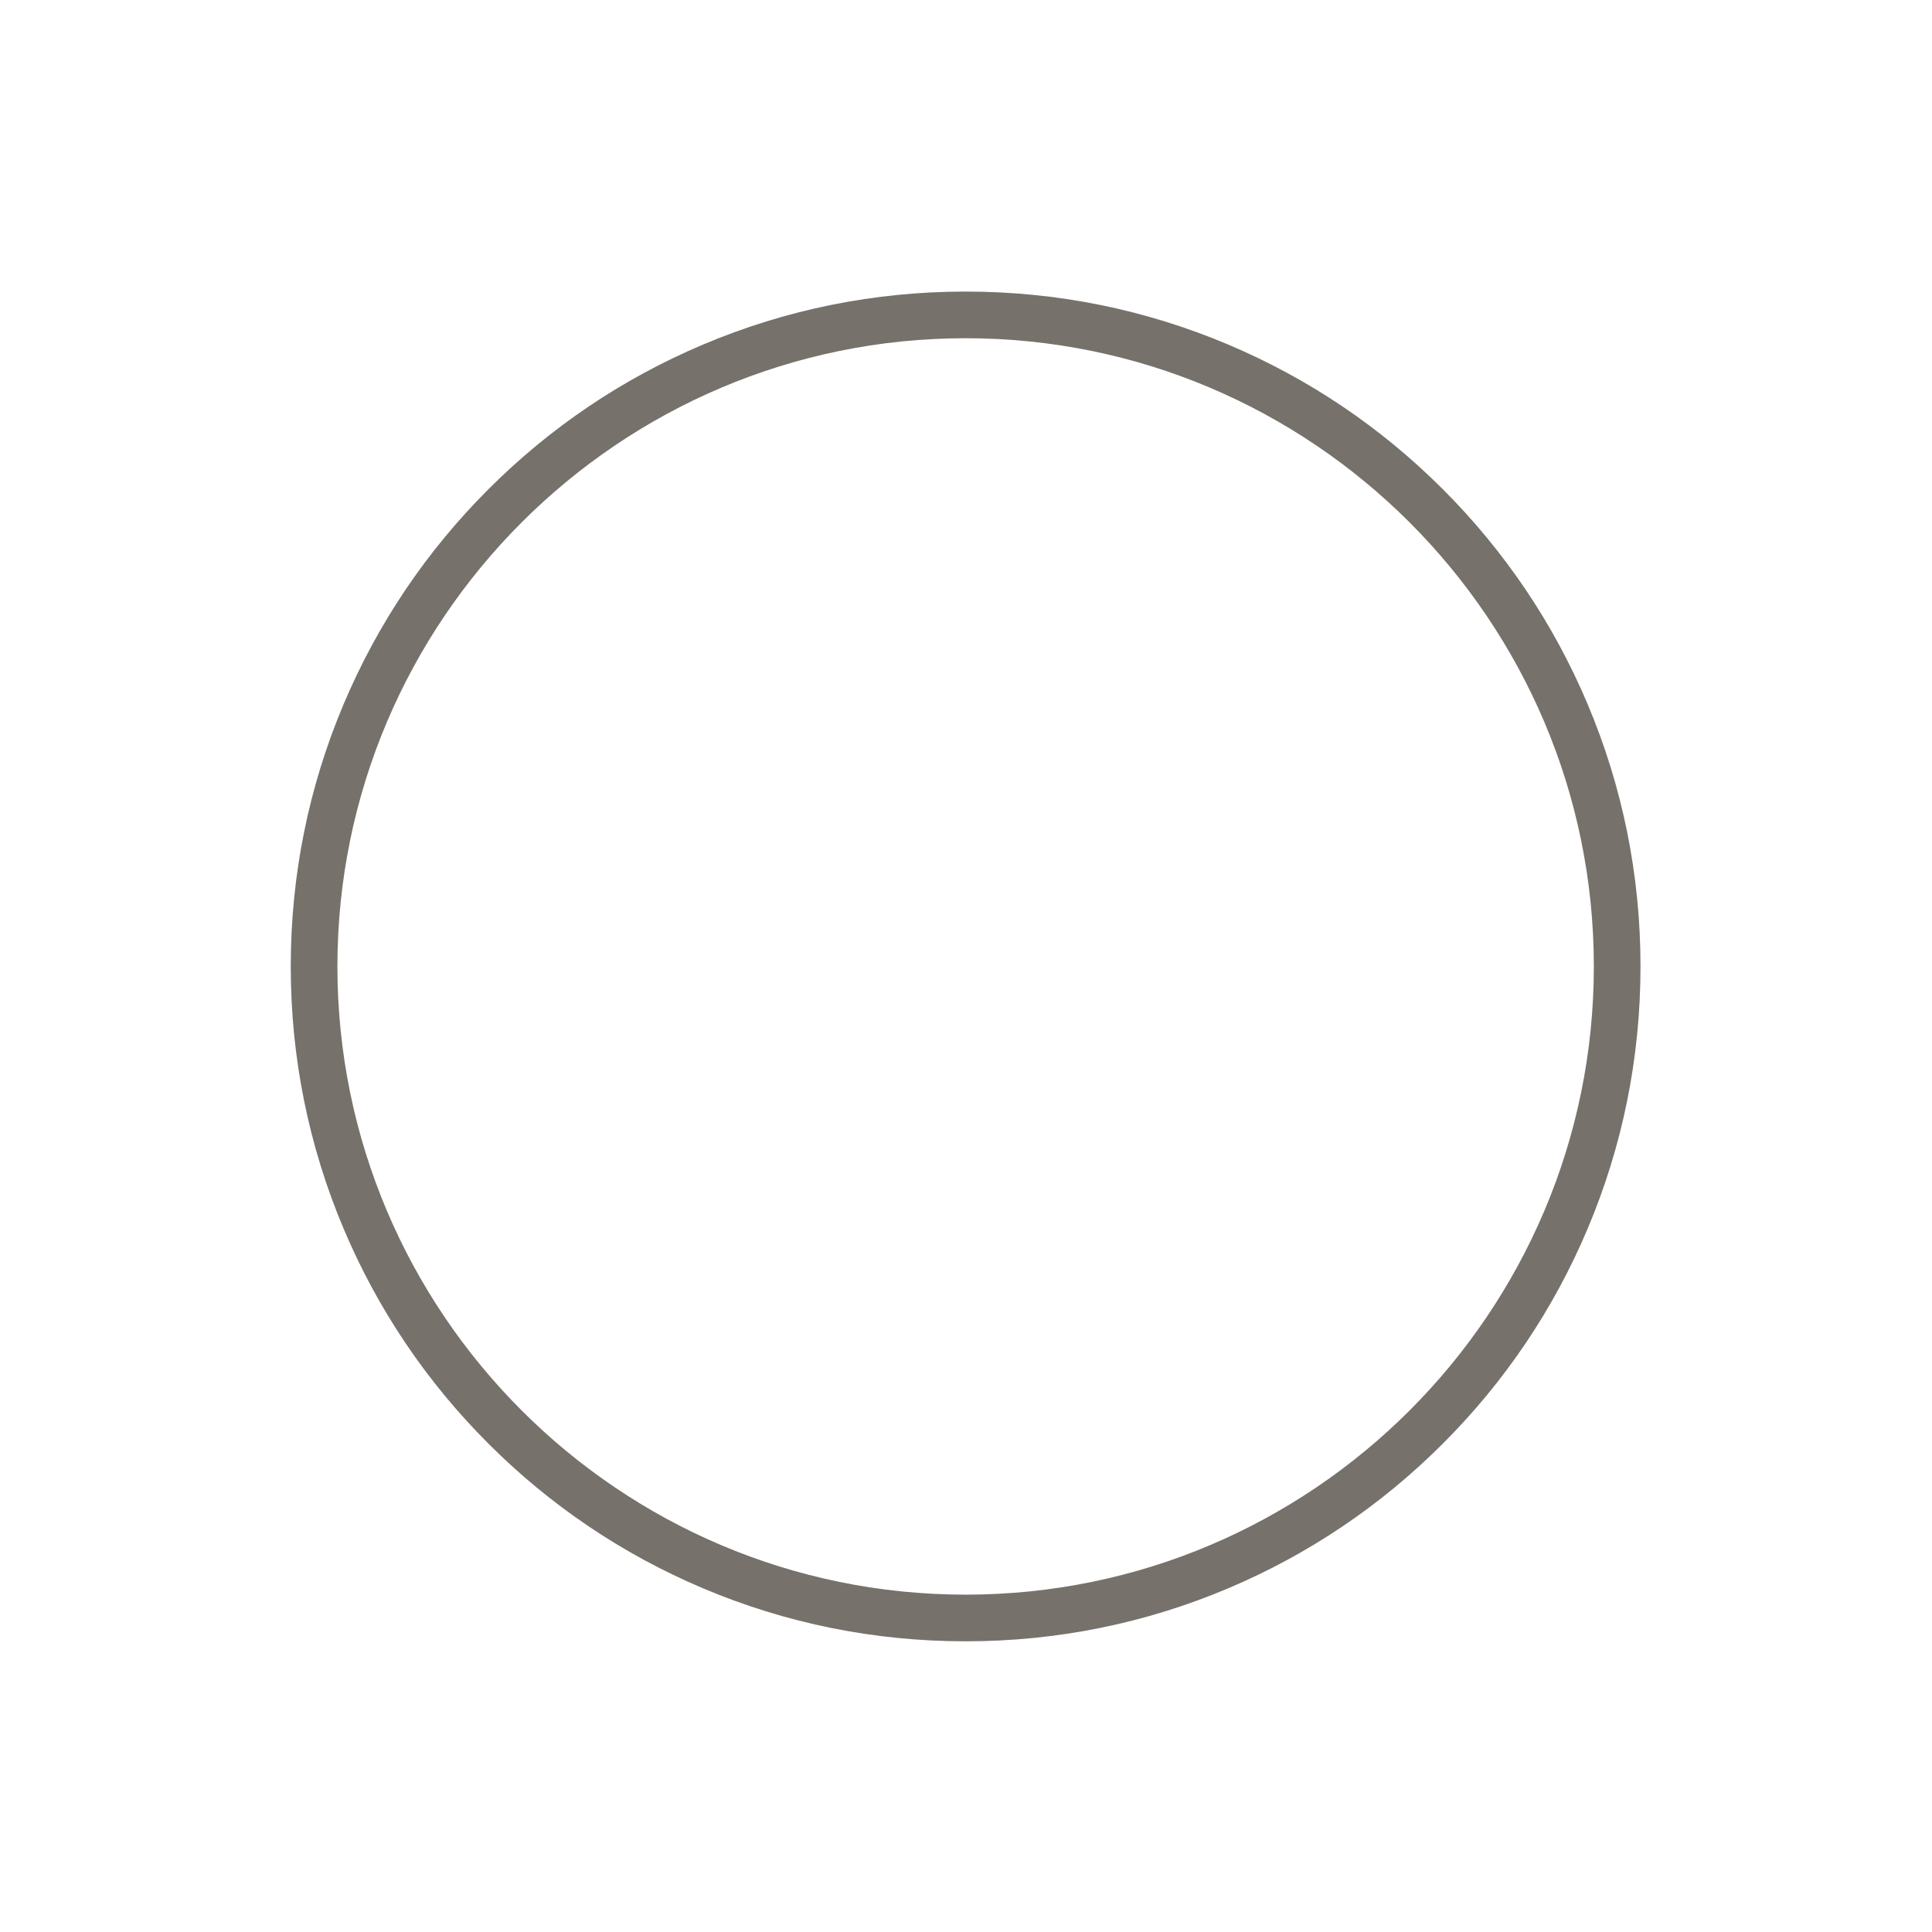 <?xml version="1.0" encoding="UTF-8"?><svg id="Layer_1" xmlns="http://www.w3.org/2000/svg" viewBox="0 0 1408.503 1408.504"><defs><style>.cls-1{fill:#76716a;}</style></defs><path class="cls-1" d="M703.979,1196.578c-66.413,0-130.849-13.011-191.517-38.671-58.59-24.782-111.206-60.255-156.385-105.435s-80.653-97.796-105.434-156.386c-25.661-60.668-38.671-125.104-38.671-191.517s13.011-130.849,38.671-191.517c24.781-58.59,60.254-111.206,105.434-156.385s97.795-80.653,156.385-105.434c60.668-25.661,125.104-38.671,191.517-38.671s130.849,13.011,191.517,38.671c58.59,24.781,111.206,60.254,156.386,105.434s80.652,97.795,105.435,156.385c25.66,60.668,38.671,125.104,38.671,191.517s-13.011,130.849-38.671,191.517c-24.782,58.59-60.255,111.206-105.435,156.386s-97.796,80.652-156.386,105.435c-60.668,25.66-125.104,38.671-191.517,38.671Zm0-950c-252.538,0-457.992,205.455-457.992,457.992s205.455,457.992,457.992,457.992,457.992-205.454,457.992-457.992-205.454-457.992-457.992-457.992Z"/></svg>